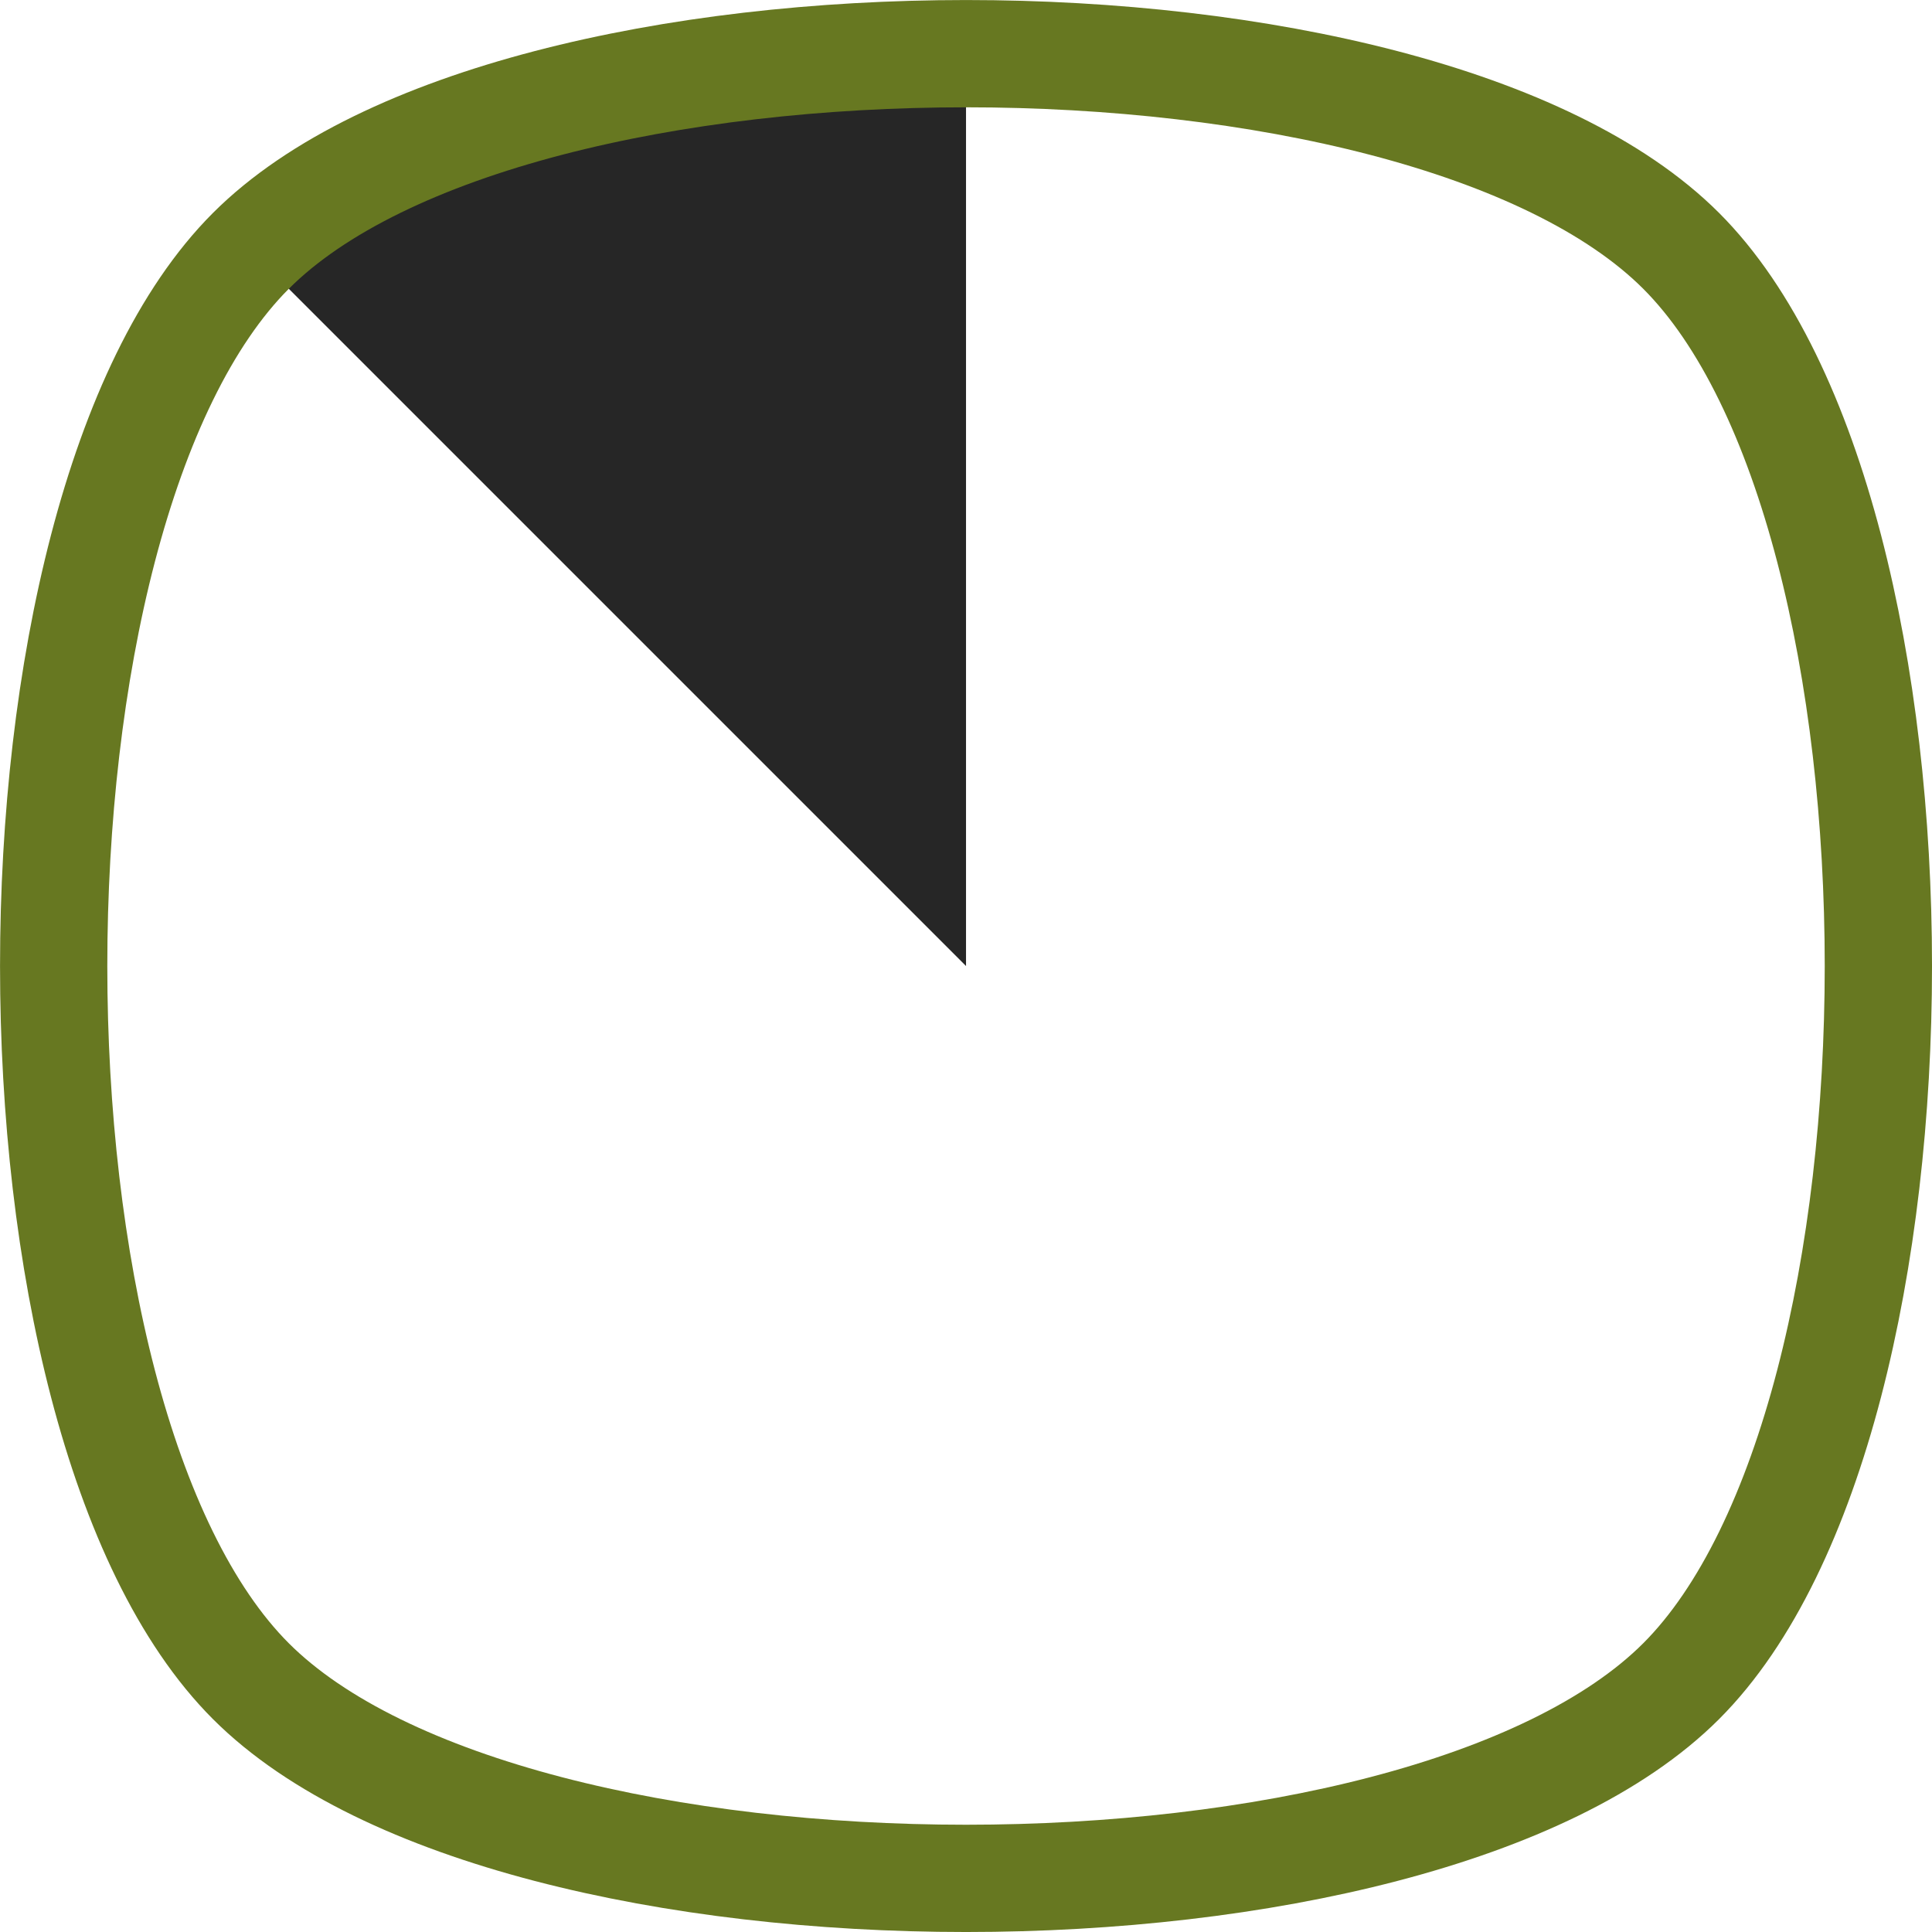 <?xml version="1.0" encoding="UTF-8" standalone="no"?>
<svg
   xmlns:dc="http://purl.org/dc/elements/1.1/"
   xmlns:cc="http://creativecommons.org/ns#"
   xmlns:rdf="http://www.w3.org/1999/02/22-rdf-syntax-ns#"
   xmlns:svg="http://www.w3.org/2000/svg"
   xmlns="http://www.w3.org/2000/svg"
   xmlns:xlink="http://www.w3.org/1999/xlink"
   xmlns:sodipodi="http://sodipodi.sourceforge.net/DTD/sodipodi-0.dtd"
   xmlns:inkscape="http://www.inkscape.org/namespaces/inkscape"
   id="svg248"
   version="1.2"
   viewBox="0 0 40.523 40.523"
   height="40.523pt"
   width="40.523pt"
   sodipodi:docname="cd.svg"
   inkscape:version="0.92.1 r15371">
  <sodipodi:namedview
     pagecolor="#ffffff"
     bordercolor="#666666"
     borderopacity="1"
     objecttolerance="10"
     gridtolerance="10"
     guidetolerance="10"
     inkscape:pageopacity="0"
     inkscape:pageshadow="2"
     inkscape:window-width="1600"
     inkscape:window-height="867"
     id="namedview276"
     showgrid="true"
     fit-margin-top="0"
     fit-margin-left="0"
     fit-margin-right="0"
     fit-margin-bottom="0"
     inkscape:zoom="1.4434251"
     inkscape:cx="247.00063"
     inkscape:cy="47.777938"
     inkscape:window-x="1366"
     inkscape:window-y="0"
     inkscape:window-maximized="1"
     inkscape:current-layer="svg248">
    <inkscape:grid
       type="xygrid"
       id="grid4753"
       originx="-43.488"
       originy="42.762" />
  </sodipodi:namedview>
  <defs
     id="defs237">
    <clipPath
       id="clip1">
      <path
         id="path2"
         d="M 0,0 H 30.656 V 30.656 H 0 Z m 0,0"
         inkscape:connector-curvature="0" />
    </clipPath>
    <filter
       height="1"
       width="1"
       y="0"
       x="0"
       filterUnits="objectBoundingBox"
       id="alpha">
      <feColorMatrix
         id="feColorMatrix5"
         values="0 0 0 0 1 0 0 0 0 1 0 0 0 0 1 0 0 0 1 0"
         in="SourceGraphic"
         type="matrix" />
    </filter>
    <clipPath
       id="clip3">
      <path
         id="path8"
         d="M 0,0 H 30.656 V 30.656 H 0 Z m 0,0"
         inkscape:connector-curvature="0" />
    </clipPath>
    <clipPath
       id="clip2">
      <rect
         id="rect11"
         height="31"
         width="31"
         x="0"
         y="0" />
    </clipPath>
    <g
       clip-path="url(#clip2)"
       id="surface666">
      <g
         id="g16"
         clip-path="url(#clip3)"
         style="clip-rule:nonzero">
        <rect
           id="rect14"
           style="fill:#000000;fill-opacity:0.99;stroke:none"
           height="31"
           width="31"
           y="0"
           x="0" />
      </g>
    </g>
    <mask
       id="mask0">
      <g
         id="g21"
         style="filter:url(#alpha)">
        <use
           id="use19"
           xlink:href="#surface666"
           x="0"
           y="0"
           width="100%"
           height="100%" />
      </g>
    </mask>
    <clipPath
       id="clip5">
      <path
         id="path24"
         d="M 0,0 H 30 V 30 H 0 Z m 0,0"
         inkscape:connector-curvature="0" />
    </clipPath>
    <clipPath
       id="clip6">
      <path
         id="path27"
         d="m 26.578,26.578 c -4.137,4.137 -18.363,4.137 -22.5,0 -4.137,-4.137 -4.137,-18.363 0,-22.5 4.137,-4.137 18.363,-4.137 22.5,0 4.137,4.137 4.137,18.363 0,22.5 z m 0,0"
         inkscape:connector-curvature="0" />
    </clipPath>
    <linearGradient
       gradientTransform="scale(2.835)"
       y2="10.815"
       x2="29.34"
       y1="-2.22e-16"
       x1="29.34"
       gradientUnits="userSpaceOnUse"
       id="linear0">
      <stop
         id="stop30"
         style="stop-color:rgb(89.018%,95.685%,84.312%);stop-opacity:1;"
         offset="0" />
      <stop
         id="stop32"
         style="stop-color:rgb(89.018%,95.685%,84.312%);stop-opacity:1;"
         offset="0.125" />
      <stop
         id="stop34"
         style="stop-color:rgb(88.951%,95.59%,84.244%);stop-opacity:1;"
         offset="0.156" />
      <stop
         id="stop36"
         style="stop-color:rgb(88.724%,95.267%,84.007%);stop-opacity:1;"
         offset="0.16" />
      <stop
         id="stop38"
         style="stop-color:rgb(88.562%,95.038%,83.841%);stop-opacity:1;"
         offset="0.164" />
      <stop
         id="stop40"
         style="stop-color:rgb(88.4%,94.807%,83.675%);stop-opacity:1;"
         offset="0.168" />
      <stop
         id="stop42"
         style="stop-color:rgb(88.239%,94.579%,83.508%);stop-opacity:1;"
         offset="0.172" />
      <stop
         id="stop44"
         style="stop-color:rgb(88.077%,94.348%,83.34%);stop-opacity:1;"
         offset="0.176" />
      <stop
         id="stop46"
         style="stop-color:rgb(87.915%,94.119%,83.174%);stop-opacity:1;"
         offset="0.18" />
      <stop
         id="stop48"
         style="stop-color:rgb(87.753%,93.889%,83.006%);stop-opacity:1;"
         offset="0.184" />
      <stop
         id="stop50"
         style="stop-color:rgb(87.592%,93.66%,82.84%);stop-opacity:1;"
         offset="0.188" />
      <stop
         id="stop52"
         style="stop-color:rgb(87.43%,93.43%,82.672%);stop-opacity:1;"
         offset="0.191" />
      <stop
         id="stop54"
         style="stop-color:rgb(87.268%,93.201%,82.506%);stop-opacity:1;"
         offset="0.195" />
      <stop
         id="stop56"
         style="stop-color:rgb(87.106%,92.97%,82.338%);stop-opacity:1;"
         offset="0.199" />
      <stop
         id="stop58"
         style="stop-color:rgb(86.945%,92.741%,82.172%);stop-opacity:1;"
         offset="0.203" />
      <stop
         id="stop60"
         style="stop-color:rgb(86.783%,92.511%,82.004%);stop-opacity:1;"
         offset="0.207" />
      <stop
         id="stop62"
         style="stop-color:rgb(86.621%,92.282%,81.837%);stop-opacity:1;"
         offset="0.211" />
      <stop
         id="stop64"
         style="stop-color:rgb(86.459%,92.052%,81.67%);stop-opacity:1;"
         offset="0.215" />
      <stop
         id="stop66"
         style="stop-color:rgb(86.298%,91.823%,81.503%);stop-opacity:1;"
         offset="0.219" />
      <stop
         id="stop68"
         style="stop-color:rgb(86.136%,91.592%,81.337%);stop-opacity:1;"
         offset="0.223" />
      <stop
         id="stop70"
         style="stop-color:rgb(85.974%,91.364%,81.171%);stop-opacity:1;"
         offset="0.227" />
      <stop
         id="stop72"
         style="stop-color:rgb(85.812%,91.133%,81.003%);stop-opacity:1;"
         offset="0.23" />
      <stop
         id="stop74"
         style="stop-color:rgb(85.651%,90.904%,80.836%);stop-opacity:1;"
         offset="0.234" />
      <stop
         id="stop76"
         style="stop-color:rgb(85.489%,90.674%,80.669%);stop-opacity:1;"
         offset="0.238" />
      <stop
         id="stop78"
         style="stop-color:rgb(85.327%,90.445%,80.502%);stop-opacity:1;"
         offset="0.242" />
      <stop
         id="stop80"
         style="stop-color:rgb(85.165%,90.215%,80.334%);stop-opacity:1;"
         offset="0.246" />
      <stop
         id="stop82"
         style="stop-color:rgb(85.004%,89.986%,80.168%);stop-opacity:1;"
         offset="0.25" />
      <stop
         id="stop84"
         style="stop-color:rgb(84.842%,89.757%,80%);stop-opacity:1;"
         offset="0.254" />
      <stop
         id="stop86"
         style="stop-color:rgb(84.68%,89.528%,79.834%);stop-opacity:1;"
         offset="0.258" />
      <stop
         id="stop88"
         style="stop-color:rgb(84.518%,89.297%,79.666%);stop-opacity:1;"
         offset="0.262" />
      <stop
         id="stop90"
         style="stop-color:rgb(84.357%,89.069%,79.5%);stop-opacity:1;"
         offset="0.266" />
      <stop
         id="stop92"
         style="stop-color:rgb(84.195%,88.838%,79.332%);stop-opacity:1;"
         offset="0.27" />
      <stop
         id="stop94"
         style="stop-color:rgb(84.033%,88.609%,79.166%);stop-opacity:1;"
         offset="0.273" />
      <stop
         id="stop96"
         style="stop-color:rgb(83.871%,88.379%,78.999%);stop-opacity:1;"
         offset="0.277" />
      <stop
         id="stop98"
         style="stop-color:rgb(83.71%,88.15%,78.833%);stop-opacity:1;"
         offset="0.281" />
      <stop
         id="stop100"
         style="stop-color:rgb(83.548%,87.92%,78.665%);stop-opacity:1;"
         offset="0.285" />
      <stop
         id="stop102"
         style="stop-color:rgb(83.386%,87.691%,78.499%);stop-opacity:1;"
         offset="0.289" />
      <stop
         id="stop104"
         style="stop-color:rgb(83.224%,87.46%,78.331%);stop-opacity:1;"
         offset="0.293" />
      <stop
         id="stop106"
         style="stop-color:rgb(83.063%,87.231%,78.165%);stop-opacity:1;"
         offset="0.297" />
      <stop
         id="stop108"
         style="stop-color:rgb(82.901%,87.001%,77.997%);stop-opacity:1;"
         offset="0.301" />
      <stop
         id="stop110"
         style="stop-color:rgb(82.739%,86.772%,77.831%);stop-opacity:1;"
         offset="0.305" />
      <stop
         id="stop112"
         style="stop-color:rgb(82.578%,86.542%,77.663%);stop-opacity:1;"
         offset="0.309" />
      <stop
         id="stop114"
         style="stop-color:rgb(82.416%,86.313%,77.496%);stop-opacity:1;"
         offset="0.312" />
      <stop
         id="stop116"
         style="stop-color:rgb(82.254%,86.082%,77.328%);stop-opacity:1;"
         offset="0.316" />
      <stop
         id="stop118"
         style="stop-color:rgb(82.092%,85.854%,77.162%);stop-opacity:1;"
         offset="0.32" />
      <stop
         id="stop120"
         style="stop-color:rgb(81.931%,85.623%,76.994%);stop-opacity:1;"
         offset="0.324" />
      <stop
         id="stop122"
         style="stop-color:rgb(81.769%,85.394%,76.828%);stop-opacity:1;"
         offset="0.328" />
      <stop
         id="stop124"
         style="stop-color:rgb(81.607%,85.164%,76.662%);stop-opacity:1;"
         offset="0.332" />
      <stop
         id="stop126"
         style="stop-color:rgb(81.445%,84.935%,76.495%);stop-opacity:1;"
         offset="0.336" />
      <stop
         id="stop128"
         style="stop-color:rgb(81.284%,84.705%,76.328%);stop-opacity:1;"
         offset="0.34" />
      <stop
         id="stop130"
         style="stop-color:rgb(81.122%,84.476%,76.161%);stop-opacity:1;"
         offset="0.344" />
      <stop
         id="stop132"
         style="stop-color:rgb(80.96%,84.245%,75.993%);stop-opacity:1;"
         offset="0.348" />
      <stop
         id="stop134"
         style="stop-color:rgb(80.798%,84.016%,75.827%);stop-opacity:1;"
         offset="0.352" />
      <stop
         id="stop136"
         style="stop-color:rgb(80.637%,83.786%,75.659%);stop-opacity:1;"
         offset="0.355" />
      <stop
         id="stop138"
         style="stop-color:rgb(80.475%,83.557%,75.493%);stop-opacity:1;"
         offset="0.359" />
      <stop
         id="stop140"
         style="stop-color:rgb(80.313%,83.328%,75.325%);stop-opacity:1;"
         offset="0.363" />
      <stop
         id="stop142"
         style="stop-color:rgb(80.151%,83.099%,75.159%);stop-opacity:1;"
         offset="0.367" />
      <stop
         id="stop144"
         style="stop-color:rgb(79.99%,82.869%,74.991%);stop-opacity:1;"
         offset="0.371" />
      <stop
         id="stop146"
         style="stop-color:rgb(79.828%,82.64%,74.825%);stop-opacity:1;"
         offset="0.375" />
      <stop
         id="stop148"
         style="stop-color:rgb(79.666%,82.41%,74.657%);stop-opacity:1;"
         offset="0.379" />
      <stop
         id="stop150"
         style="stop-color:rgb(79.504%,82.181%,74.49%);stop-opacity:1;"
         offset="0.383" />
      <stop
         id="stop152"
         style="stop-color:rgb(79.343%,81.95%,74.324%);stop-opacity:1;"
         offset="0.387" />
      <stop
         id="stop154"
         style="stop-color:rgb(79.181%,81.721%,74.158%);stop-opacity:1;"
         offset="0.391" />
      <stop
         id="stop156"
         style="stop-color:rgb(79.019%,81.491%,73.99%);stop-opacity:1;"
         offset="0.395" />
      <stop
         id="stop158"
         style="stop-color:rgb(78.857%,81.262%,73.824%);stop-opacity:1;"
         offset="0.398" />
      <stop
         id="stop160"
         style="stop-color:rgb(78.696%,81.032%,73.656%);stop-opacity:1;"
         offset="0.402" />
      <stop
         id="stop162"
         style="stop-color:rgb(78.534%,80.803%,73.489%);stop-opacity:1;"
         offset="0.406" />
      <stop
         id="stop164"
         style="stop-color:rgb(78.372%,80.573%,73.322%);stop-opacity:1;"
         offset="0.41" />
      <stop
         id="stop166"
         style="stop-color:rgb(78.21%,80.344%,73.155%);stop-opacity:1;"
         offset="0.414" />
      <stop
         id="stop168"
         style="stop-color:rgb(78.049%,80.113%,72.987%);stop-opacity:1;"
         offset="0.418" />
      <stop
         id="stop170"
         style="stop-color:rgb(77.887%,79.884%,72.821%);stop-opacity:1;"
         offset="0.422" />
      <stop
         id="stop172"
         style="stop-color:rgb(77.724%,79.654%,72.653%);stop-opacity:1;"
         offset="0.426" />
      <stop
         id="stop174"
         style="stop-color:rgb(77.562%,79.425%,72.487%);stop-opacity:1;"
         offset="0.43" />
      <stop
         id="stop176"
         style="stop-color:rgb(77.4%,79.195%,72.319%);stop-opacity:1;"
         offset="0.434" />
      <stop
         id="stop178"
         style="stop-color:rgb(77.238%,78.966%,72.153%);stop-opacity:1;"
         offset="0.438" />
      <stop
         id="stop180"
         style="stop-color:rgb(77.077%,78.735%,71.986%);stop-opacity:1;"
         offset="0.441" />
      <stop
         id="stop182"
         style="stop-color:rgb(76.915%,78.506%,71.82%);stop-opacity:1;"
         offset="0.445" />
      <stop
         id="stop184"
         style="stop-color:rgb(76.888%,78.468%,71.791%);stop-opacity:1;"
         offset="0.453" />
      <stop
         id="stop186"
         style="stop-color:rgb(76.862%,78.43%,71.764%);stop-opacity:1;"
         offset="0.469" />
      <stop
         id="stop188"
         style="stop-color:rgb(76.862%,78.43%,71.764%);stop-opacity:1;"
         offset="0.5" />
      <stop
         id="stop190"
         style="stop-color:rgb(76.862%,78.43%,71.764%);stop-opacity:1;"
         offset="1" />
    </linearGradient>
    <clipPath
       id="clip7">
      <path
         id="path193"
         d="M 0,0 H 30.656 V 30.656 H 0 Z m 0,0"
         inkscape:connector-curvature="0" />
    </clipPath>
    <clipPath
       id="clip4">
      <rect
         id="rect196"
         height="31"
         width="31"
         x="0"
         y="0" />
    </clipPath>
    <g
       clip-path="url(#clip4)"
       id="surface668">
      <g
         id="g203"
         clip-path="url(#clip5)"
         style="clip-rule:nonzero">
        <g
           id="g201"
           clip-path="url(#clip6)"
           style="clip-rule:nonzero">
          <path
             id="path199"
             d="M 0,0 V 30.656 H 30.656 V 0 Z m 0,0"
             style="fill:url(#linear0);fill-rule:nonzero;stroke:none"
             inkscape:connector-curvature="0" />
        </g>
      </g>
      <g
         id="g207"
         clip-path="url(#clip7)"
         style="clip-rule:nonzero">
        <path
           id="path205"
           d="m 26.578,26.578 c -4.137,4.137 -18.363,4.137 -22.5,0 -4.137,-4.137 -4.137,-18.363 0,-22.5 4.137,-4.137 18.363,-4.137 22.5,0 4.137,4.137 4.137,18.363 0,22.5 z m 0,0"
           style="fill:none;stroke:#8cd15e;stroke-width:0.751;stroke-linecap:round;stroke-linejoin:round;stroke-miterlimit:4;stroke-opacity:1"
           inkscape:connector-curvature="0" />
      </g>
    </g>
    <clipPath
       id="clip9">
      <path
         id="path210"
         d="M 0,0 H 30.656 V 30.656 H 0 Z m 0,0"
         inkscape:connector-curvature="0" />
    </clipPath>
    <clipPath
       id="clip8">
      <rect
         id="rect213"
         height="31"
         width="31"
         x="0"
         y="0" />
    </clipPath>
    <g
       clip-path="url(#clip8)"
       id="surface672">
      <g
         id="g218"
         clip-path="url(#clip9)"
         style="clip-rule:nonzero">
        <rect
           id="rect216"
           style="fill:#000000;fill-opacity:0.99;stroke:none"
           height="31"
           width="31"
           y="0"
           x="0" />
      </g>
    </g>
    <mask
       id="mask1">
      <g
         id="g223"
         style="filter:url(#alpha)">
        <use
           id="use221"
           xlink:href="#surface672"
           x="0"
           y="0"
           width="100%"
           height="100%" />
      </g>
    </mask>
    <clipPath
       id="clip11">
      <path
         id="path226"
         d="M 0,0 H 30.656 V 30.656 H 0 Z m 0,0"
         inkscape:connector-curvature="0" />
    </clipPath>
    <clipPath
       id="clip10">
      <rect
         id="rect229"
         height="31"
         width="31"
         x="0"
         y="0" />
    </clipPath>
    <g
       clip-path="url(#clip10)"
       id="surface669">
      <g
         id="g234"
         clip-path="url(#clip11)"
         style="clip-rule:nonzero">
        <path
           id="path232"
           d="m 26.578,26.578 c -4.137,4.137 -18.363,4.137 -22.5,0 -4.137,-4.137 -4.137,-18.363 0,-22.5 4.137,-4.137 18.363,-4.137 22.5,0 4.137,4.137 4.137,18.363 0,22.5 z m 0,0"
           style="fill:none;stroke:#8cd15e;stroke-width:1.952;stroke-linecap:round;stroke-linejoin:round;stroke-miterlimit:4;stroke-opacity:1"
           inkscape:connector-curvature="0" />
      </g>
    </g>
    <clipPath
       id="clip4-3">
      <rect
         y="0"
         x="0"
         id="rect196-6"
         height="31"
         width="31" />
    </clipPath>
    <clipPath
       id="clip5-7">
      <path
         id="path24-5"
         d="M 0,0 H 30 V 30 H 0 Z m 0,0"
         inkscape:connector-curvature="0" />
    </clipPath>
    <clipPath
       id="clip6-3">
      <path
         id="path27-5"
         d="m 26.578,26.578 c -4.137,4.137 -18.363,4.137 -22.5,0 -4.137,-4.137 -4.137,-18.363 0,-22.5 4.137,-4.137 18.363,-4.137 22.5,0 4.137,4.137 4.137,18.363 0,22.5 z m 0,0"
         inkscape:connector-curvature="0" />
    </clipPath>
    <linearGradient
       gradientTransform="scale(2.835)"
       y2="10.815"
       x2="29.34"
       y1="-2.22e-16"
       x1="29.34"
       gradientUnits="userSpaceOnUse"
       id="linear0-6">
      <stop
         id="stop30-2"
         style="stop-color:rgb(89.018%,95.685%,84.312%);stop-opacity:1;"
         offset="0" />
      <stop
         id="stop32-9"
         style="stop-color:rgb(89.018%,95.685%,84.312%);stop-opacity:1;"
         offset="0.125" />
      <stop
         id="stop34-1"
         style="stop-color:rgb(88.951%,95.59%,84.244%);stop-opacity:1;"
         offset="0.156" />
      <stop
         id="stop36-2"
         style="stop-color:rgb(88.724%,95.267%,84.007%);stop-opacity:1;"
         offset="0.16" />
      <stop
         id="stop38-7"
         style="stop-color:rgb(88.562%,95.038%,83.841%);stop-opacity:1;"
         offset="0.164" />
      <stop
         id="stop40-0"
         style="stop-color:rgb(88.4%,94.807%,83.675%);stop-opacity:1;"
         offset="0.168" />
      <stop
         id="stop42-9"
         style="stop-color:rgb(88.239%,94.579%,83.508%);stop-opacity:1;"
         offset="0.172" />
      <stop
         id="stop44-3"
         style="stop-color:rgb(88.077%,94.348%,83.34%);stop-opacity:1;"
         offset="0.176" />
      <stop
         id="stop46-6"
         style="stop-color:rgb(87.915%,94.119%,83.174%);stop-opacity:1;"
         offset="0.18" />
      <stop
         id="stop48-0"
         style="stop-color:rgb(87.753%,93.889%,83.006%);stop-opacity:1;"
         offset="0.184" />
      <stop
         id="stop50-6"
         style="stop-color:rgb(87.592%,93.66%,82.84%);stop-opacity:1;"
         offset="0.188" />
      <stop
         id="stop52-2"
         style="stop-color:rgb(87.43%,93.43%,82.672%);stop-opacity:1;"
         offset="0.191" />
      <stop
         id="stop54-6"
         style="stop-color:rgb(87.268%,93.201%,82.506%);stop-opacity:1;"
         offset="0.195" />
      <stop
         id="stop56-1"
         style="stop-color:rgb(87.106%,92.97%,82.338%);stop-opacity:1;"
         offset="0.199" />
      <stop
         id="stop58-8"
         style="stop-color:rgb(86.945%,92.741%,82.172%);stop-opacity:1;"
         offset="0.203" />
      <stop
         id="stop60-7"
         style="stop-color:rgb(86.783%,92.511%,82.004%);stop-opacity:1;"
         offset="0.207" />
      <stop
         id="stop62-9"
         style="stop-color:rgb(86.621%,92.282%,81.837%);stop-opacity:1;"
         offset="0.211" />
      <stop
         id="stop64-2"
         style="stop-color:rgb(86.459%,92.052%,81.67%);stop-opacity:1;"
         offset="0.215" />
      <stop
         id="stop66-0"
         style="stop-color:rgb(86.298%,91.823%,81.503%);stop-opacity:1;"
         offset="0.219" />
      <stop
         id="stop68-2"
         style="stop-color:rgb(86.136%,91.592%,81.337%);stop-opacity:1;"
         offset="0.223" />
      <stop
         id="stop70-3"
         style="stop-color:rgb(85.974%,91.364%,81.171%);stop-opacity:1;"
         offset="0.227" />
      <stop
         id="stop72-7"
         style="stop-color:rgb(85.812%,91.133%,81.003%);stop-opacity:1;"
         offset="0.23" />
      <stop
         id="stop74-5"
         style="stop-color:rgb(85.651%,90.904%,80.836%);stop-opacity:1;"
         offset="0.234" />
      <stop
         id="stop76-9"
         style="stop-color:rgb(85.489%,90.674%,80.669%);stop-opacity:1;"
         offset="0.238" />
      <stop
         id="stop78-2"
         style="stop-color:rgb(85.327%,90.445%,80.502%);stop-opacity:1;"
         offset="0.242" />
      <stop
         id="stop80-2"
         style="stop-color:rgb(85.165%,90.215%,80.334%);stop-opacity:1;"
         offset="0.246" />
      <stop
         id="stop82-8"
         style="stop-color:rgb(85.004%,89.986%,80.168%);stop-opacity:1;"
         offset="0.25" />
      <stop
         id="stop84-9"
         style="stop-color:rgb(84.842%,89.757%,80%);stop-opacity:1;"
         offset="0.254" />
      <stop
         id="stop86-7"
         style="stop-color:rgb(84.68%,89.528%,79.834%);stop-opacity:1;"
         offset="0.258" />
      <stop
         id="stop88-3"
         style="stop-color:rgb(84.518%,89.297%,79.666%);stop-opacity:1;"
         offset="0.262" />
      <stop
         id="stop90-6"
         style="stop-color:rgb(84.357%,89.069%,79.5%);stop-opacity:1;"
         offset="0.266" />
      <stop
         id="stop92-1"
         style="stop-color:rgb(84.195%,88.838%,79.332%);stop-opacity:1;"
         offset="0.27" />
      <stop
         id="stop94-2"
         style="stop-color:rgb(84.033%,88.609%,79.166%);stop-opacity:1;"
         offset="0.273" />
      <stop
         id="stop96-9"
         style="stop-color:rgb(83.871%,88.379%,78.999%);stop-opacity:1;"
         offset="0.277" />
      <stop
         id="stop98-3"
         style="stop-color:rgb(83.71%,88.15%,78.833%);stop-opacity:1;"
         offset="0.281" />
      <stop
         id="stop100-1"
         style="stop-color:rgb(83.548%,87.92%,78.665%);stop-opacity:1;"
         offset="0.285" />
      <stop
         id="stop102-9"
         style="stop-color:rgb(83.386%,87.691%,78.499%);stop-opacity:1;"
         offset="0.289" />
      <stop
         id="stop104-4"
         style="stop-color:rgb(83.224%,87.46%,78.331%);stop-opacity:1;"
         offset="0.293" />
      <stop
         id="stop106-7"
         style="stop-color:rgb(83.063%,87.231%,78.165%);stop-opacity:1;"
         offset="0.297" />
      <stop
         id="stop108-8"
         style="stop-color:rgb(82.901%,87.001%,77.997%);stop-opacity:1;"
         offset="0.301" />
      <stop
         id="stop110-4"
         style="stop-color:rgb(82.739%,86.772%,77.831%);stop-opacity:1;"
         offset="0.305" />
      <stop
         id="stop112-5"
         style="stop-color:rgb(82.578%,86.542%,77.663%);stop-opacity:1;"
         offset="0.309" />
      <stop
         id="stop114-0"
         style="stop-color:rgb(82.416%,86.313%,77.496%);stop-opacity:1;"
         offset="0.312" />
      <stop
         id="stop116-3"
         style="stop-color:rgb(82.254%,86.082%,77.328%);stop-opacity:1;"
         offset="0.316" />
      <stop
         id="stop118-6"
         style="stop-color:rgb(82.092%,85.854%,77.162%);stop-opacity:1;"
         offset="0.32" />
      <stop
         id="stop120-1"
         style="stop-color:rgb(81.931%,85.623%,76.994%);stop-opacity:1;"
         offset="0.324" />
      <stop
         id="stop122-0"
         style="stop-color:rgb(81.769%,85.394%,76.828%);stop-opacity:1;"
         offset="0.328" />
      <stop
         id="stop124-6"
         style="stop-color:rgb(81.607%,85.164%,76.662%);stop-opacity:1;"
         offset="0.332" />
      <stop
         id="stop126-3"
         style="stop-color:rgb(81.445%,84.935%,76.495%);stop-opacity:1;"
         offset="0.336" />
      <stop
         id="stop128-2"
         style="stop-color:rgb(81.284%,84.705%,76.328%);stop-opacity:1;"
         offset="0.34" />
      <stop
         id="stop130-0"
         style="stop-color:rgb(81.122%,84.476%,76.161%);stop-opacity:1;"
         offset="0.344" />
      <stop
         id="stop132-6"
         style="stop-color:rgb(80.96%,84.245%,75.993%);stop-opacity:1;"
         offset="0.348" />
      <stop
         id="stop134-1"
         style="stop-color:rgb(80.798%,84.016%,75.827%);stop-opacity:1;"
         offset="0.352" />
      <stop
         id="stop136-5"
         style="stop-color:rgb(80.637%,83.786%,75.659%);stop-opacity:1;"
         offset="0.355" />
      <stop
         id="stop138-5"
         style="stop-color:rgb(80.475%,83.557%,75.493%);stop-opacity:1;"
         offset="0.359" />
      <stop
         id="stop140-4"
         style="stop-color:rgb(80.313%,83.328%,75.325%);stop-opacity:1;"
         offset="0.363" />
      <stop
         id="stop142-7"
         style="stop-color:rgb(80.151%,83.099%,75.159%);stop-opacity:1;"
         offset="0.367" />
      <stop
         id="stop144-6"
         style="stop-color:rgb(79.99%,82.869%,74.991%);stop-opacity:1;"
         offset="0.371" />
      <stop
         id="stop146-5"
         style="stop-color:rgb(79.828%,82.64%,74.825%);stop-opacity:1;"
         offset="0.375" />
      <stop
         id="stop148-6"
         style="stop-color:rgb(79.666%,82.41%,74.657%);stop-opacity:1;"
         offset="0.379" />
      <stop
         id="stop150-9"
         style="stop-color:rgb(79.504%,82.181%,74.49%);stop-opacity:1;"
         offset="0.383" />
      <stop
         id="stop152-3"
         style="stop-color:rgb(79.343%,81.95%,74.324%);stop-opacity:1;"
         offset="0.387" />
      <stop
         id="stop154-7"
         style="stop-color:rgb(79.181%,81.721%,74.158%);stop-opacity:1;"
         offset="0.391" />
      <stop
         id="stop156-4"
         style="stop-color:rgb(79.019%,81.491%,73.99%);stop-opacity:1;"
         offset="0.395" />
      <stop
         id="stop158-5"
         style="stop-color:rgb(78.857%,81.262%,73.824%);stop-opacity:1;"
         offset="0.398" />
      <stop
         id="stop160-2"
         style="stop-color:rgb(78.696%,81.032%,73.656%);stop-opacity:1;"
         offset="0.402" />
      <stop
         id="stop162-5"
         style="stop-color:rgb(78.534%,80.803%,73.489%);stop-opacity:1;"
         offset="0.406" />
      <stop
         id="stop164-4"
         style="stop-color:rgb(78.372%,80.573%,73.322%);stop-opacity:1;"
         offset="0.41" />
      <stop
         id="stop166-7"
         style="stop-color:rgb(78.21%,80.344%,73.155%);stop-opacity:1;"
         offset="0.414" />
      <stop
         id="stop168-4"
         style="stop-color:rgb(78.049%,80.113%,72.987%);stop-opacity:1;"
         offset="0.418" />
      <stop
         id="stop170-4"
         style="stop-color:rgb(77.887%,79.884%,72.821%);stop-opacity:1;"
         offset="0.422" />
      <stop
         id="stop172-3"
         style="stop-color:rgb(77.724%,79.654%,72.653%);stop-opacity:1;"
         offset="0.426" />
      <stop
         id="stop174-0"
         style="stop-color:rgb(77.562%,79.425%,72.487%);stop-opacity:1;"
         offset="0.43" />
      <stop
         id="stop176-7"
         style="stop-color:rgb(77.4%,79.195%,72.319%);stop-opacity:1;"
         offset="0.434" />
      <stop
         id="stop178-8"
         style="stop-color:rgb(77.238%,78.966%,72.153%);stop-opacity:1;"
         offset="0.438" />
      <stop
         id="stop180-6"
         style="stop-color:rgb(77.077%,78.735%,71.986%);stop-opacity:1;"
         offset="0.441" />
      <stop
         id="stop182-8"
         style="stop-color:rgb(76.915%,78.506%,71.82%);stop-opacity:1;"
         offset="0.445" />
      <stop
         id="stop184-8"
         style="stop-color:rgb(76.888%,78.468%,71.791%);stop-opacity:1;"
         offset="0.453" />
      <stop
         id="stop186-4"
         style="stop-color:rgb(76.862%,78.43%,71.764%);stop-opacity:1;"
         offset="0.469" />
      <stop
         id="stop188-3"
         style="stop-color:rgb(76.862%,78.43%,71.764%);stop-opacity:1;"
         offset="0.5" />
      <stop
         id="stop190-1"
         style="stop-color:rgb(76.862%,78.43%,71.764%);stop-opacity:1;"
         offset="1" />
    </linearGradient>
    <clipPath
       id="clip7-4">
      <path
         id="path193-9"
         d="M 0,0 H 30.656 V 30.656 H 0 Z m 0,0"
         inkscape:connector-curvature="0" />
    </clipPath>
    <mask
       id="mask0-2">
      <g
         style="filter:url(#alpha-8)"
         id="g21-0">
        <use
           height="100%"
           width="100%"
           y="0"
           x="0"
           id="use19-6"
           xlink:href="#surface666" />
      </g>
    </mask>
    <filter
       height="1"
       width="1"
       y="0"
       x="0"
       filterUnits="objectBoundingBox"
       id="alpha-8">
      <feColorMatrix
         id="feColorMatrix5-9"
         values="0 0 0 0 1 0 0 0 0 1 0 0 0 0 1 0 0 0 1 0"
         in="SourceGraphic"
         type="matrix" />
    </filter>
    <clipPath
       id="clip2-2">
      <rect
         y="0"
         x="0"
         id="rect11-6"
         height="31"
         width="31" />
    </clipPath>
    <clipPath
       id="clip3-6">
      <path
         id="path8-4"
         d="M 0,0 H 30.656 V 30.656 H 0 Z m 0,0"
         inkscape:connector-curvature="0" />
    </clipPath>
    <clipPath
       id="clipPath5638">
      <rect
         y="0"
         x="0"
         id="rect5636"
         height="31"
         width="31" />
    </clipPath>
    <clipPath
       id="clipPath5642">
      <path
         id="path5640"
         d="M 0,0 H 30.656 V 30.656 H 0 Z m 0,0"
         inkscape:connector-curvature="0" />
    </clipPath>
    <clipPath
       id="clipPath5646">
      <rect
         y="0"
         x="0"
         id="rect5644"
         height="31"
         width="31" />
    </clipPath>
    <clipPath
       id="clipPath5650">
      <path
         id="path5648"
         d="M 0,0 H 30 V 30 H 0 Z m 0,0"
         inkscape:connector-curvature="0" />
    </clipPath>
    <clipPath
       id="clipPath5654">
      <path
         id="path5652"
         d="m 26.578,26.578 c -4.137,4.137 -18.363,4.137 -22.5,0 -4.137,-4.137 -4.137,-18.363 0,-22.5 4.137,-4.137 18.363,-4.137 22.5,0 4.137,4.137 4.137,18.363 0,22.5 z m 0,0"
         inkscape:connector-curvature="0" />
    </clipPath>
    <clipPath
       id="clipPath5822">
      <path
         id="path5820"
         d="M 0,0 H 30.656 V 30.656 H 0 Z m 0,0"
         inkscape:connector-curvature="0" />
    </clipPath>
    <clipPath
       id="clip10-9">
      <rect
         y="0"
         x="0"
         id="rect229-5"
         height="31"
         width="31" />
    </clipPath>
    <clipPath
       id="clip11-0">
      <path
         id="path226-4"
         d="M 0,0 H 30.656 V 30.656 H 0 Z m 0,0"
         inkscape:connector-curvature="0" />
    </clipPath>
    <mask
       id="mask1-8">
      <g
         style="filter:url(#alpha-8)"
         id="g223-7">
        <use
           height="100%"
           width="100%"
           y="0"
           x="0"
           id="use221-1"
           xlink:href="#surface672" />
      </g>
    </mask>
    <filter
       height="1"
       width="1"
       y="0"
       x="0"
       filterUnits="objectBoundingBox"
       id="filter5835">
      <feColorMatrix
         id="feColorMatrix5833"
         values="0 0 0 0 1 0 0 0 0 1 0 0 0 0 1 0 0 0 1 0"
         in="SourceGraphic"
         type="matrix" />
    </filter>
    <clipPath
       id="clip8-7">
      <rect
         y="0"
         x="0"
         id="rect213-2"
         height="31"
         width="31" />
    </clipPath>
    <clipPath
       id="clip9-7">
      <path
         id="path210-2"
         d="M 0,0 H 30.656 V 30.656 H 0 Z m 0,0"
         inkscape:connector-curvature="0" />
    </clipPath>
    <clipPath
       id="clipPath5843">
      <rect
         y="0"
         x="0"
         id="rect5841"
         height="31"
         width="31" />
    </clipPath>
    <clipPath
       id="clipPath5847">
      <path
         id="path5845"
         d="M 0,0 H 30.656 V 30.656 H 0 Z m 0,0"
         inkscape:connector-curvature="0" />
    </clipPath>
    <clipPath
       id="clipPath5851">
      <rect
         y="0"
         x="0"
         id="rect5849"
         height="31"
         width="31" />
    </clipPath>
    <clipPath
       id="clipPath5855">
      <path
         id="path5853"
         d="M 0,0 H 30.656 V 30.656 H 0 Z m 0,0"
         inkscape:connector-curvature="0" />
    </clipPath>
    <filter
       style="color-interpolation-filters:sRGB"
       id="filter6438"
       x="-0.095"
       width="1.189"
       y="-0.1"
       height="1.2">
      <feGaussianBlur
         stdDeviation="1.019"
         id="feGaussianBlur6440" />
    </filter>
  </defs>
  <path
     sodipodi:type="star"
     style="opacity:1;fill:#dde9af;fill-opacity:1;fill-rule:nonzero;stroke:#677821;stroke-width:2.25;stroke-linecap:round;stroke-linejoin:round;stroke-miterlimit:4;stroke-dasharray:none;stroke-dashoffset:0;stroke-opacity:1;paint-order:normal"
     id="path4797"
     sodipodi:sides="4"
     sodipodi:cx="-32.238441"
     sodipodi:cy="20.261582"
     sodipodi:r1="21.213203"
     sodipodi:r2="15"
     sodipodi:arg1="0.78539816"
     sodipodi:arg2="1.5707963"
     inkscape:flatsided="true"
     inkscape:rounded="0.26"
     inkscape:randomized="0"
     d="m -17.238,35.262 c -5.515,5.515 -24.485,5.515 -30,0 -5.515,-5.515 -5.515,-24.485 -10e-7,-30 5.515,-5.515 24.485,-5.515 30,-1e-7 5.515,5.515 5.515,24.485 10e-7,30 z" />
  <path
     sodipodi:type="spiral"
     style="fill:none;fill-rule:evenodd;stroke:#bd2800;stroke-width:1.5;stroke-linecap:round;stroke-miterlimit:4;stroke-dasharray:none;stroke-opacity:1"
     id="path4799"
     sodipodi:cx="-32.238411"
     sodipodi:cy="20.261574"
     sodipodi:expansion="3.4100001"
     sodipodi:revolution="4.9499998"
     sodipodi:radius="18.75"
     sodipodi:argument="-32.672562"
     sodipodi:t0="0.30000001"
     d="m -32.306,20.563 c -0.242,0.032 -0.427,-0.193 -0.445,-0.416 -0.033,-0.39 0.33,-0.68 0.694,-0.697 0.593,-0.028 1.024,0.525 1.034,1.083 0.016,0.862 -0.791,1.478 -1.606,1.474 -1.206,-0.006 -2.058,-1.14 -2.03,-2.286 0.039,-1.638 1.585,-2.783 3.149,-2.72 2.168,0.087 3.673,2.142 3.561,4.22 -0.151,2.81 -2.825,4.748 -5.526,4.571 -3.576,-0.234 -6.029,-3.648 -5.767,-7.095 0.339,-4.478 4.629,-7.536 8.956,-7.17 5.531,0.469 9.293,5.782 8.797,11.138 -0.626,6.747 -7.125,11.322 -13.671,10.669 -8.141,-0.813 -13.645,-8.675 -12.805,-16.587 0.862,-8.121 7.741,-14.359 15.727,-15.235" />
  <path
     d="m -17.238,35.262 c -5.515,5.515 -24.485,5.515 -30,0 -5.515,-5.515 -5.515,-24.485 -10e-7,-30 5.515,-5.515 24.485,-5.515 30,-1e-7 5.515,5.515 5.515,24.485 10e-7,30 z"
     inkscape:randomized="0"
     inkscape:rounded="0.26"
     inkscape:flatsided="true"
     sodipodi:arg2="1.5707963"
     sodipodi:arg1="0.78539816"
     sodipodi:r2="15"
     sodipodi:r1="21.213203"
     sodipodi:cy="20.261582"
     sodipodi:cx="-32.238441"
     sodipodi:sides="4"
     id="path5027"
     style="opacity:1;fill:none;fill-opacity:1;fill-rule:nonzero;stroke:#677821;stroke-width:2.25;stroke-linecap:round;stroke-linejoin:round;stroke-miterlimit:4;stroke-dasharray:none;stroke-dashoffset:0;stroke-opacity:1;paint-order:normal"
     sodipodi:type="star" />
  <g
     id="g5175"
     transform="translate(-52.5)">
    <path
       inkscape:connector-curvature="0"
       id="path5080"
       d="m 72.762,20.262 v -18.75 l -9.75,0.75 -5.25,3 z"
       style="opacity:0.85;fill:#000000;fill-opacity:1;stroke:#000000;stroke-width:0;stroke-linecap:butt;stroke-linejoin:miter;stroke-miterlimit:4;stroke-dasharray:none;stroke-opacity:1" />
    <path
       d="m 87.762,35.262 c -5.515,5.515 -24.485,5.515 -30,0 -5.515,-5.515 -5.515,-24.485 0,-30 5.515,-5.515 24.485,-5.515 30,-1e-7 5.515,5.515 5.515,24.485 0,30 z"
       inkscape:randomized="0"
       inkscape:rounded="0.26"
       inkscape:flatsided="true"
       sodipodi:arg2="1.5707963"
       sodipodi:arg1="0.78539816"
       sodipodi:r2="15"
       sodipodi:r1="21.213203"
       sodipodi:cy="20.261574"
       sodipodi:cx="72.761574"
       sodipodi:sides="4"
       id="path5078"
       style="opacity:1;fill:none;fill-opacity:1;fill-rule:nonzero;stroke:#677821;stroke-width:2.25;stroke-linecap:round;stroke-linejoin:round;stroke-miterlimit:4;stroke-dasharray:none;stroke-dashoffset:0;stroke-opacity:1;paint-order:normal"
       sodipodi:type="star" />
  </g>
  <g
     id="g5179"
     transform="translate(-52.5)">
    <path
       inkscape:connector-curvature="0"
       id="path5110"
       d="m 125.262,20.262 v -18.75 h -6.75 l -6,1.5 -4.5,5.25 -1.5,6 -0.75,6 z"
       style="opacity:0.85;fill:#000000;fill-opacity:1;stroke:#000000;stroke-width:0;stroke-linecap:butt;stroke-linejoin:miter;stroke-miterlimit:4;stroke-dasharray:none;stroke-opacity:1" />
    <path
       d="m 140.262,35.262 c -5.515,5.515 -24.485,5.515 -30,0 -5.515,-5.515 -5.515,-24.485 0,-30 5.515,-5.515 24.485,-5.515 30,-1e-7 5.515,5.515 5.515,24.485 0,30 z"
       inkscape:randomized="0"
       inkscape:rounded="0.26"
       inkscape:flatsided="true"
       sodipodi:arg2="1.5707963"
       sodipodi:arg1="0.78539816"
       sodipodi:r2="15"
       sodipodi:r1="21.213203"
       sodipodi:cy="20.261574"
       sodipodi:cx="125.26157"
       sodipodi:sides="4"
       id="path5070"
       style="opacity:1;fill:none;fill-opacity:1;fill-rule:nonzero;stroke:#677821;stroke-width:2.25;stroke-linecap:round;stroke-linejoin:round;stroke-miterlimit:4;stroke-dasharray:none;stroke-dashoffset:0;stroke-opacity:1;paint-order:normal"
       sodipodi:type="star" />
  </g>
  <g
     id="g5183"
     transform="translate(-52.5)">
    <path
       inkscape:connector-curvature="0"
       id="path5114"
       d="m 177.762,20.262 v -18.75 h -4.5 l -6,0.75 -3.75,2.25 -2.25,3.75 -2.25,4.5 -0.75,6.75 0.75,4.5 0.75,5.25 1.5,3.75 1.5,2.25 z"
       style="opacity:0.85;fill:#000000;fill-opacity:1;stroke:#000000;stroke-width:0;stroke-linecap:butt;stroke-linejoin:miter;stroke-miterlimit:4;stroke-dasharray:none;stroke-opacity:1" />
    <path
       sodipodi:type="star"
       style="opacity:1;fill:none;fill-opacity:1;fill-rule:nonzero;stroke:#677821;stroke-width:2.25;stroke-linecap:round;stroke-linejoin:round;stroke-miterlimit:4;stroke-dasharray:none;stroke-dashoffset:0;stroke-opacity:1;paint-order:normal"
       id="path5076"
       sodipodi:sides="4"
       sodipodi:cx="177.76157"
       sodipodi:cy="20.261574"
       sodipodi:r1="21.213203"
       sodipodi:r2="15"
       sodipodi:arg1="0.78539816"
       sodipodi:arg2="1.5707963"
       inkscape:flatsided="true"
       inkscape:rounded="0.26"
       inkscape:randomized="0"
       d="m 192.762,35.262 c -5.515,5.515 -24.485,5.515 -30,0 -5.515,-5.515 -5.515,-24.485 0,-30 5.515,-5.515 24.485,-5.515 30,-1e-7 5.515,5.515 5.515,24.485 0,30 z" />
  </g>
  <g
     id="g5187"
     transform="translate(-52.5)">
    <path
       inkscape:connector-curvature="0"
       id="path5118"
       d="M 230.262,20.262 V 0.762 l -7.5,1.5 -5.25,1.5 -3.75,3 -2.25,6.75 v 5.25 l -0.75,5.25 1.5,4.5 2.25,6.75 5.25,2.25 9,2.25 1.5,-0.75 z"
       style="opacity:0.85;fill:#000000;fill-opacity:1;stroke:#000000;stroke-width:0;stroke-linecap:butt;stroke-linejoin:miter;stroke-miterlimit:4;stroke-dasharray:none;stroke-opacity:1" />
    <path
       sodipodi:type="star"
       style="opacity:1;fill:none;fill-opacity:1;fill-rule:nonzero;stroke:#677821;stroke-width:2.25;stroke-linecap:round;stroke-linejoin:round;stroke-miterlimit:4;stroke-dasharray:none;stroke-dashoffset:0;stroke-opacity:1;paint-order:normal"
       id="path5068"
       sodipodi:sides="4"
       sodipodi:cx="230.26157"
       sodipodi:cy="20.261574"
       sodipodi:r1="21.213203"
       sodipodi:r2="15"
       sodipodi:arg1="0.78539816"
       sodipodi:arg2="1.5707963"
       inkscape:flatsided="true"
       inkscape:rounded="0.26"
       inkscape:randomized="0"
       d="m 245.262,35.262 c -5.515,5.515 -24.485,5.515 -30,0 -5.515,-5.515 -5.515,-24.485 0,-30 5.515,-5.515 24.485,-5.515 30,-1e-7 5.515,5.515 5.515,24.485 0,30 z" />
  </g>
  <g
     id="g5191"
     transform="translate(-52.5)">
    <path
       inkscape:connector-curvature="0"
       id="path5122"
       d="m 282.762,20.262 v -18.75 h -7.5 l -3.75,1.5 -3.75,2.25 -2.25,3.75 -0.75,4.5 -0.75,4.5 v 4.5 l 0.75,4.5 1.5,5.25 3,3.75 5.25,2.25 6,0.75 h 7.5 l 6,-1.5 3.75,-2.25 -15,-15"
       style="opacity:0.85;fill:#000000;fill-opacity:1;stroke:#000000;stroke-width:0;stroke-linecap:butt;stroke-linejoin:miter;stroke-miterlimit:4;stroke-dasharray:none;stroke-opacity:1" />
    <path
       d="m 297.762,35.262 c -5.515,5.515 -24.485,5.515 -30,0 -5.515,-5.515 -5.515,-24.485 0,-30 5.515,-5.515 24.485,-5.515 30,-1e-7 5.515,5.515 5.515,24.485 0,30 z"
       inkscape:randomized="0"
       inkscape:rounded="0.26"
       inkscape:flatsided="true"
       sodipodi:arg2="1.5707963"
       sodipodi:arg1="0.78539816"
       sodipodi:r2="15"
       sodipodi:r1="21.213203"
       sodipodi:cy="20.261574"
       sodipodi:cx="282.76157"
       sodipodi:sides="4"
       id="path5074"
       style="opacity:1;fill:none;fill-opacity:1;fill-rule:nonzero;stroke:#677821;stroke-width:2.25;stroke-linecap:round;stroke-linejoin:round;stroke-miterlimit:4;stroke-dasharray:none;stroke-dashoffset:0;stroke-opacity:1;paint-order:normal"
       sodipodi:type="star" />
  </g>
  <g
     id="g5195"
     transform="translate(-52.5)">
    <path
       inkscape:connector-curvature="0"
       id="path5124"
       d="m 335.262,20.262 v -18.75 h -7.5 l -3.75,1.5 -3.75,2.25 -1.5,3.75 -1.5,4.5 -0.75,5.25 v 6 l 2.25,7.5 2.25,3 5.25,3 7.5,0.75 h 8.25 l 5.25,-1.5 3.75,-3.75 3,-4.5 v -4.5 -4.5 z"
       style="opacity:0.85;fill:#000000;fill-opacity:1;stroke:#000000;stroke-width:0;stroke-linecap:butt;stroke-linejoin:miter;stroke-miterlimit:4;stroke-dasharray:none;stroke-opacity:1" />
    <path
       d="m 350.262,35.262 c -5.515,5.515 -24.485,5.515 -30,0 -5.515,-5.515 -5.515,-24.485 0,-30 5.515,-5.515 24.485,-5.515 30,-1e-7 5.515,5.515 5.515,24.485 0,30 z"
       inkscape:randomized="0"
       inkscape:rounded="0.26"
       inkscape:flatsided="true"
       sodipodi:arg2="1.5707963"
       sodipodi:arg1="0.78539816"
       sodipodi:r2="15"
       sodipodi:r1="21.213203"
       sodipodi:cy="20.261574"
       sodipodi:cx="335.26157"
       sodipodi:sides="4"
       id="path5064"
       style="opacity:1;fill:none;fill-opacity:1;fill-rule:nonzero;stroke:#677821;stroke-width:2.25;stroke-linecap:round;stroke-linejoin:round;stroke-miterlimit:4;stroke-dasharray:none;stroke-dashoffset:0;stroke-opacity:1;paint-order:normal"
       sodipodi:type="star" />
  </g>
  <g
     id="g5199"
     transform="translate(-52.5)">
    <path
       inkscape:connector-curvature="0"
       id="path5126"
       d="m 387.762,20.262 v -18.75 h -4.5 l -4.5,0.75 -4.5,2.25 -3,3 -1.5,6 -1.5,5.25 0.75,5.25 1.5,5.25 1.5,5.25 3,2.25 8.25,2.25 7.5,0.75 9,-2.25 4.5,-5.25 2.25,-6 v -6 -5.25 l -1.5,-4.5 -2.25,-5.25 z"
       style="opacity:0.85;fill:#000000;fill-opacity:1;stroke:#000000;stroke-width:0;stroke-linecap:butt;stroke-linejoin:miter;stroke-miterlimit:4;stroke-dasharray:none;stroke-opacity:1" />
    <path
       sodipodi:type="star"
       style="opacity:1;fill:none;fill-opacity:1;fill-rule:nonzero;stroke:#677821;stroke-width:2.25;stroke-linecap:round;stroke-linejoin:round;stroke-miterlimit:4;stroke-dasharray:none;stroke-dashoffset:0;stroke-opacity:1;paint-order:normal"
       id="path5072"
       sodipodi:sides="4"
       sodipodi:cx="387.76157"
       sodipodi:cy="20.261574"
       sodipodi:r1="21.213203"
       sodipodi:r2="15"
       sodipodi:arg1="0.78539816"
       sodipodi:arg2="1.5707963"
       inkscape:flatsided="true"
       inkscape:rounded="0.26"
       inkscape:randomized="0"
       d="m 402.762,35.262 c -5.515,5.515 -24.485,5.515 -30,0 -5.515,-5.515 -5.515,-24.485 0,-30 5.515,-5.515 24.485,-5.515 30,-1e-7 5.515,5.515 5.515,24.485 0,30 z" />
  </g>
  <g
     id="g5203"
     transform="translate(-52.5)">
    <path
       inkscape:connector-curvature="0"
       id="path5134"
       d="m 440.262,1.512 -9.75,0.75 -3.75,2.25 -3,3 -1.5,5.25 -0.75,6 v 6 l 1.5,6 3,4.5 4.5,3 6,0.75 6.75,0.75 6,-1.5 5.25,-2.25 2.25,-3 1.5,-4.5 0.75,-5.25 v -6 l -0.75,-3.75 -1.5,-4.5 -1.5,-3.75 -3.75,-2.25 -4.5,-1.5 z"
       style="opacity:0.85;fill:#000000;fill-opacity:1;stroke:#000000;stroke-width:0;stroke-linecap:butt;stroke-linejoin:miter;stroke-miterlimit:4;stroke-dasharray:none;stroke-opacity:1" />
    <path
       sodipodi:type="star"
       style="opacity:1;fill:none;fill-opacity:1;fill-rule:nonzero;stroke:#677821;stroke-width:2.25;stroke-linecap:round;stroke-linejoin:round;stroke-miterlimit:4;stroke-dasharray:none;stroke-dashoffset:0;stroke-opacity:1;paint-order:normal"
       id="path5066"
       sodipodi:sides="4"
       sodipodi:cx="440.26157"
       sodipodi:cy="20.261574"
       sodipodi:r1="21.213203"
       sodipodi:r2="15"
       sodipodi:arg1="0.78539816"
       sodipodi:arg2="1.5707963"
       inkscape:flatsided="true"
       inkscape:rounded="0.26"
       inkscape:randomized="0"
       d="m 455.262,35.262 c -5.515,5.515 -24.485,5.515 -30,0 -5.515,-5.515 -5.515,-24.485 0,-30 5.515,-5.515 24.485,-5.515 30,-1e-7 5.515,5.515 5.515,24.485 0,30 z" />
  </g>
  <g
     id="g5206"
     transform="translate(-52.5)">
    <path
       d="m 507.762,35.262 c -5.515,5.515 -24.485,5.515 -30,0 -5.515,-5.515 -5.515,-24.485 0,-30 5.515,-5.515 24.485,-5.515 30,-1e-7 5.515,5.515 5.515,24.485 0,30 z"
       inkscape:randomized="0"
       inkscape:rounded="0.26"
       inkscape:flatsided="true"
       sodipodi:arg2="1.5707963"
       sodipodi:arg1="0.78539816"
       sodipodi:r2="15"
       sodipodi:r1="21.213203"
       sodipodi:cy="20.261574"
       sodipodi:cx="492.76157"
       sodipodi:sides="4"
       id="path5130"
       style="opacity:1;fill:none;fill-opacity:1;fill-rule:nonzero;stroke:#677821;stroke-width:2.25;stroke-linecap:round;stroke-linejoin:round;stroke-miterlimit:4;stroke-dasharray:none;stroke-dashoffset:0;stroke-opacity:1;paint-order:normal"
       sodipodi:type="star" />
  </g>
</svg>

